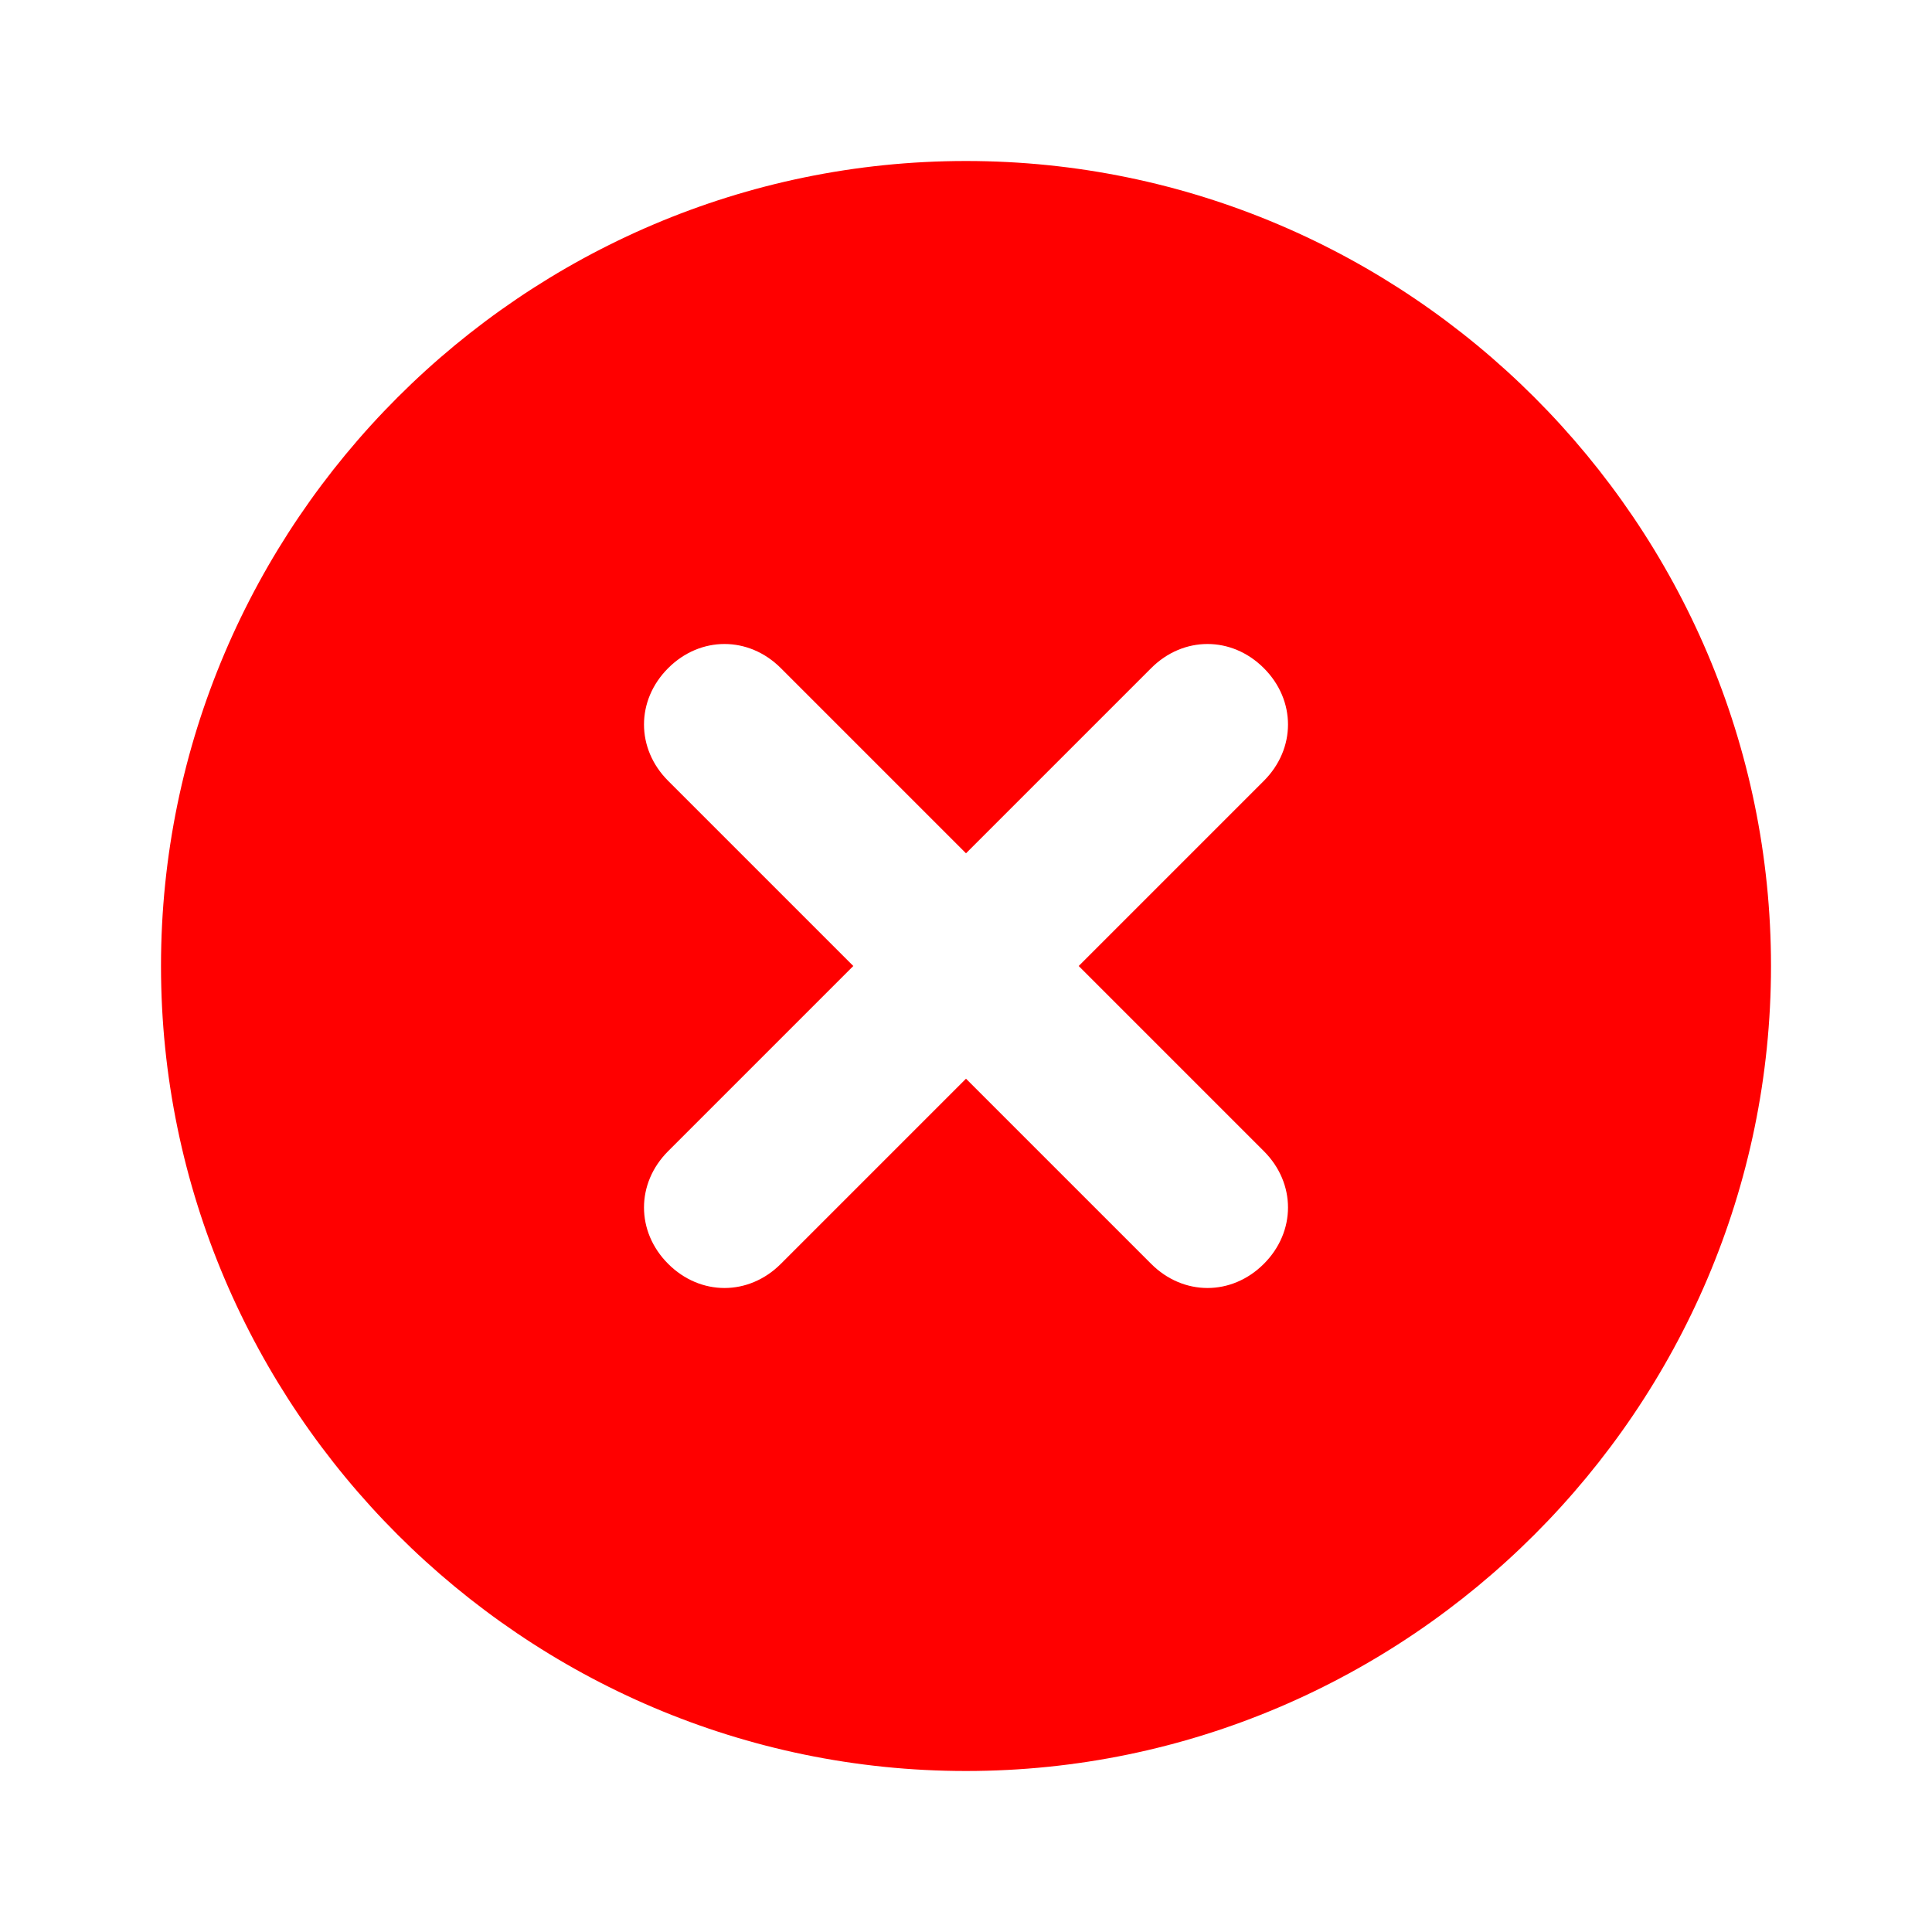 <svg width="24" height="24" fill="none" xmlns="http://www.w3.org/2000/svg"><path d="M12 2C6.5 2 2 6.5 2 12s4.5 10 10 10 10-4.5 10-10S17.5 2 12 2Zm3.7 12.3c.4.4.4 1 0 1.4-.4.4-1 .4-1.4 0L12 13.4l-2.3 2.3c-.4.4-1 .4-1.4 0-.4-.4-.4-1 0-1.4l2.3-2.3-2.3-2.3c-.4-.4-.4-1 0-1.4.4-.4 1-.4 1.4 0l2.3 2.3 2.3-2.3c.4-.4 1-.4 1.4 0 .4.4.4 1 0 1.4L13.4 12l2.3 2.3Z" fill="red"/></svg>